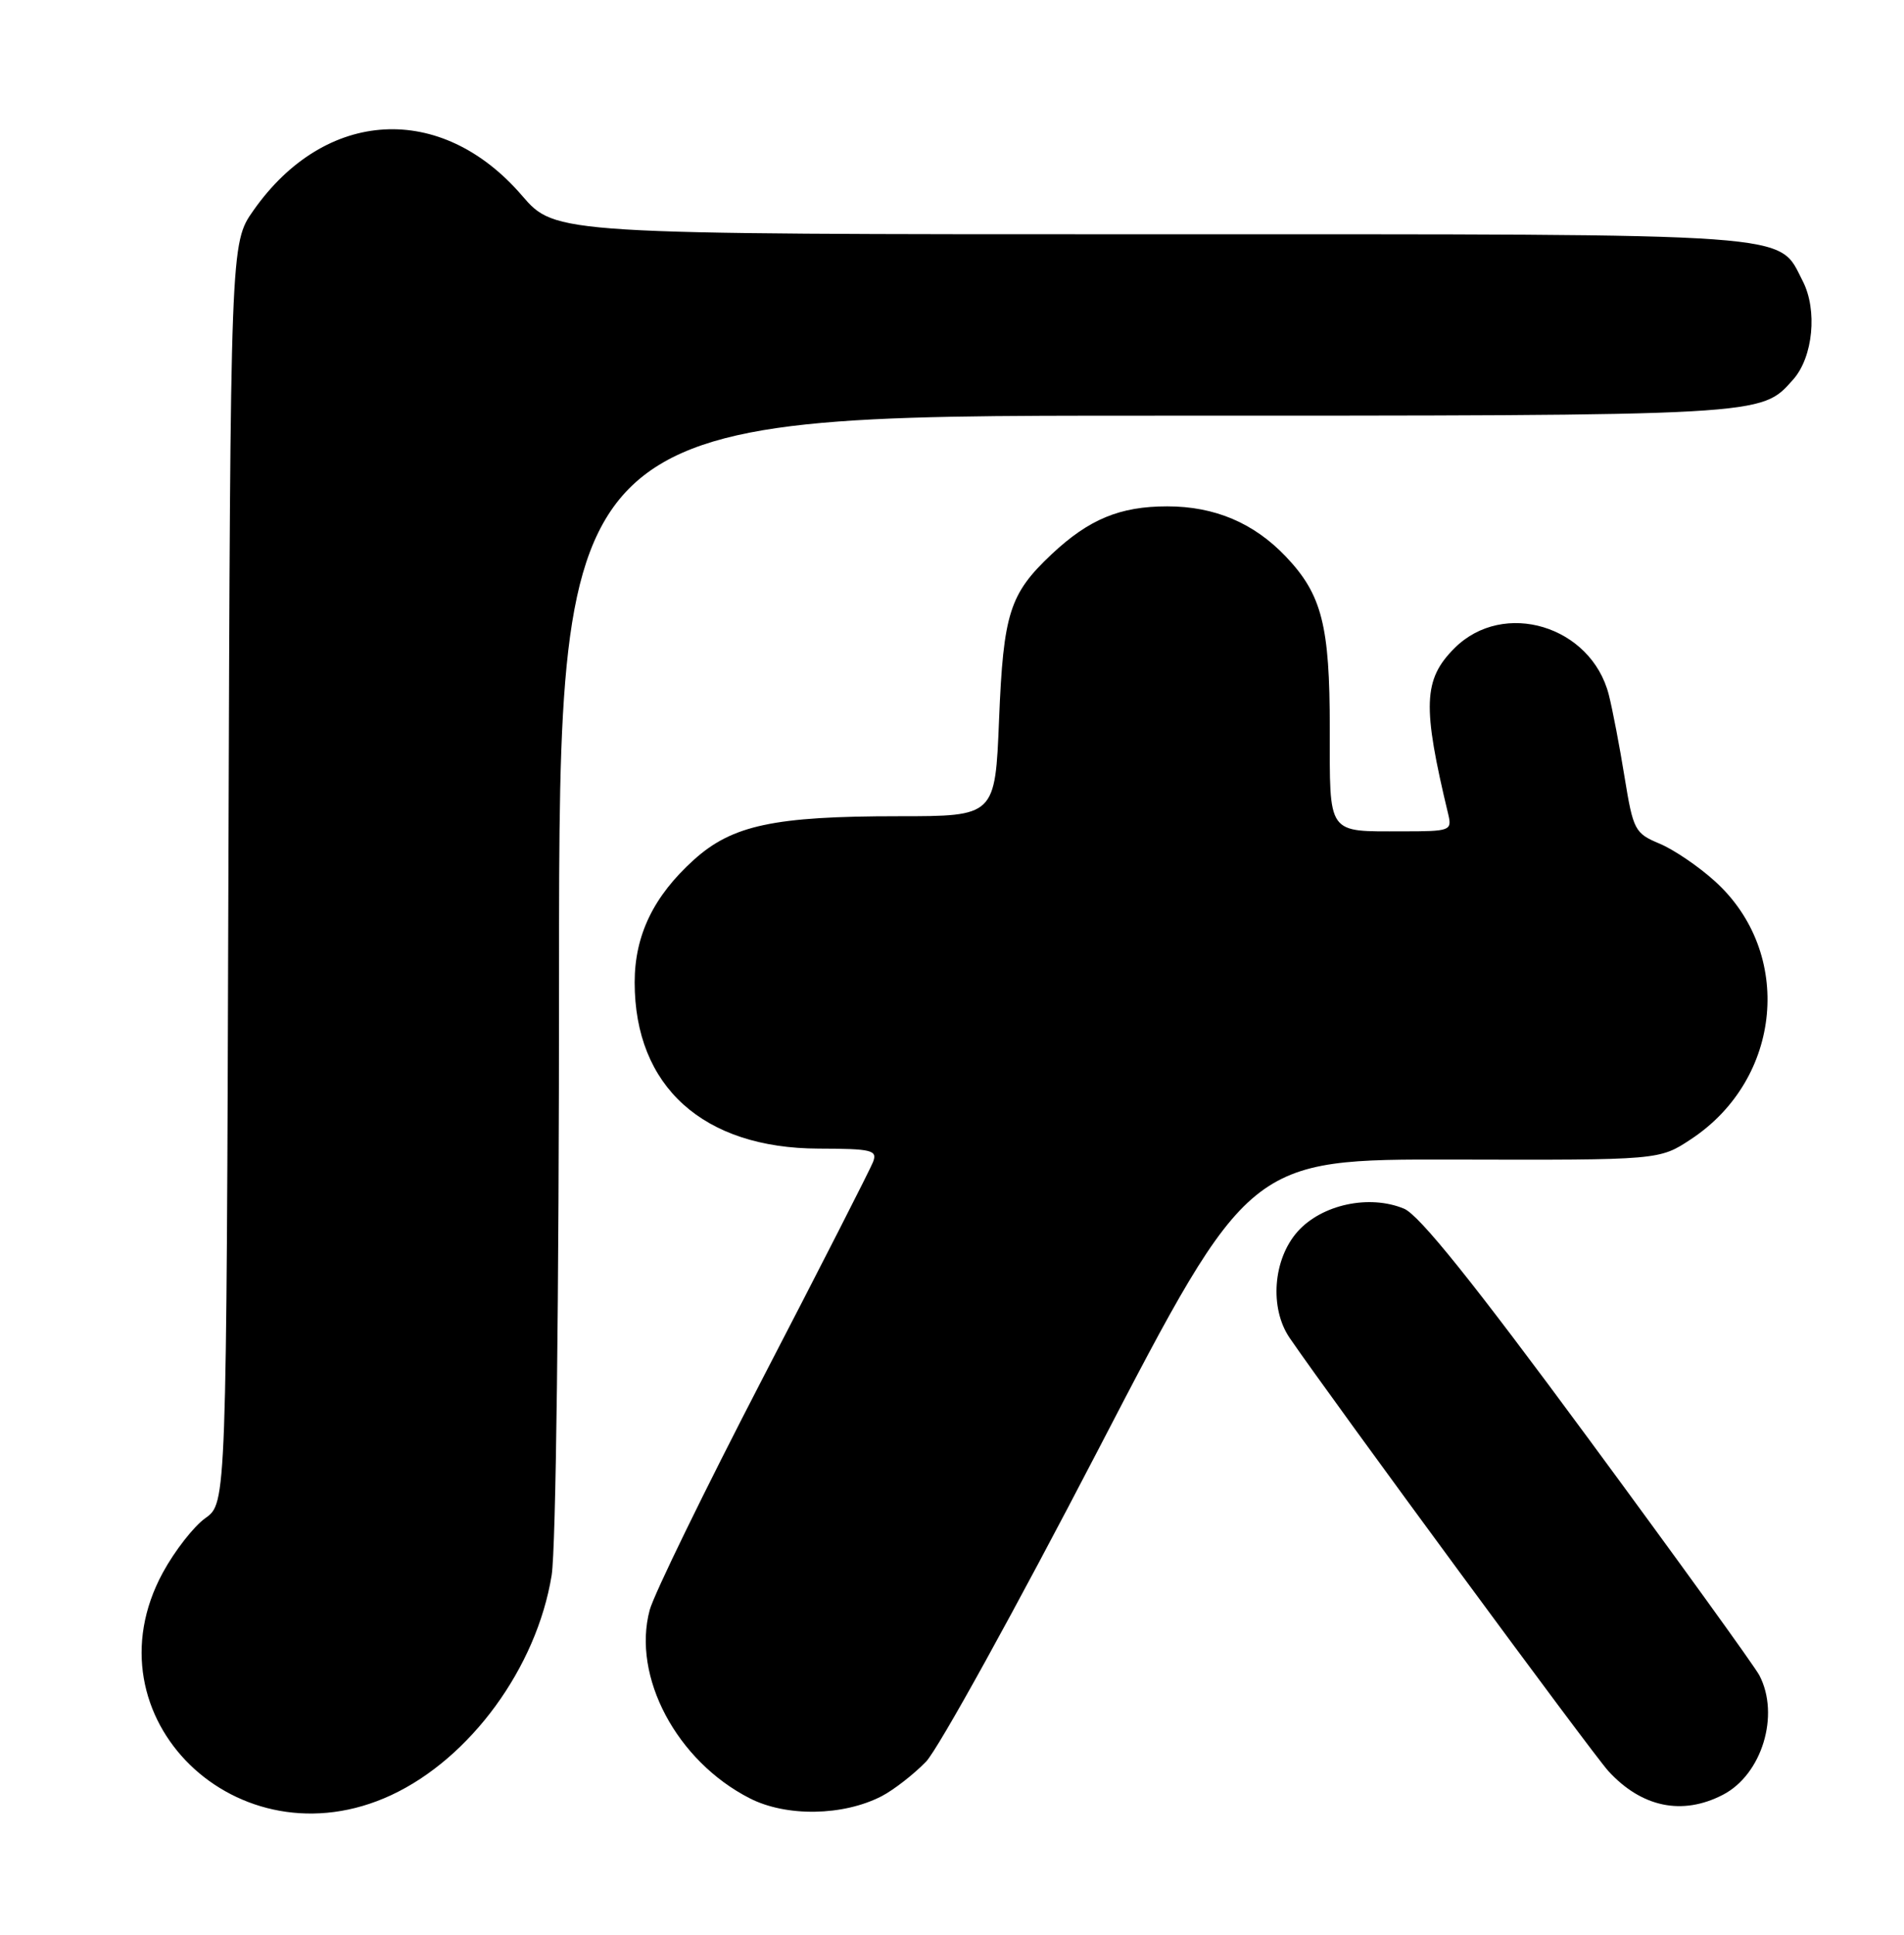 <?xml version="1.0" encoding="UTF-8" standalone="no"?>
<!DOCTYPE svg PUBLIC "-//W3C//DTD SVG 1.1//EN" "http://www.w3.org/Graphics/SVG/1.1/DTD/svg11.dtd" >
<svg xmlns="http://www.w3.org/2000/svg" xmlns:xlink="http://www.w3.org/1999/xlink" version="1.1" viewBox="0 0 252 256">
 <g >
 <path fill="currentColor"
d=" M 51.79 237.52 C 62.26 232.64 71.02 220.66 73.01 208.45 C 73.58 204.97 73.99 171.84 73.99 128.75 C 74.00 55.00 74.00 55.00 151.53 55.00 C 234.10 55.00 233.02 55.06 237.33 50.22 C 239.97 47.25 240.57 41.01 238.59 37.18 C 235.25 30.72 239.10 31.00 152.30 31.00 C 73.50 31.00 73.50 31.00 69.08 25.87 C 58.39 13.46 43.05 14.31 33.54 27.85 C 30.50 32.17 30.50 32.17 30.23 115.53 C 29.97 198.89 29.97 198.89 27.18 200.87 C 25.65 201.96 23.12 205.20 21.56 208.07 C 11.15 227.20 31.46 246.98 51.79 237.52 Z  M 116.70 237.66 C 118.31 236.82 120.94 234.77 122.56 233.10 C 124.18 231.43 134.46 212.80 145.41 191.71 C 165.33 153.37 165.33 153.37 192.47 153.43 C 219.62 153.50 219.62 153.50 223.80 150.74 C 235.89 142.77 237.44 126.05 226.96 116.59 C 224.81 114.64 221.51 112.40 219.63 111.62 C 216.38 110.26 216.16 109.84 215.02 102.85 C 214.37 98.81 213.43 93.90 212.93 91.93 C 210.60 82.80 198.99 79.29 192.51 85.76 C 188.36 89.91 188.23 93.40 191.68 107.75 C 192.19 109.91 191.95 110.00 185.69 110.00 C 175.55 110.00 176.00 110.64 176.00 96.36 C 176.00 82.76 174.96 78.67 170.20 73.66 C 165.96 69.20 160.78 67.00 154.49 67.00 C 148.22 67.00 144.12 68.70 139.16 73.36 C 133.62 78.58 132.80 81.15 132.23 95.19 C 131.71 108.00 131.71 108.00 118.91 108.00 C 102.44 108.00 96.91 109.18 91.81 113.79 C 86.49 118.60 84.00 123.76 84.00 129.99 C 84.00 143.76 93.06 151.94 108.36 151.98 C 115.42 152.00 116.15 152.18 115.55 153.75 C 115.18 154.71 108.61 167.60 100.94 182.38 C 93.28 197.16 86.55 210.95 85.99 213.03 C 83.62 221.84 89.56 233.02 99.24 237.95 C 104.08 240.42 111.59 240.30 116.70 237.66 Z  M 228.03 237.48 C 233.20 234.81 235.60 226.93 232.86 221.68 C 232.23 220.48 222.03 206.36 210.20 190.31 C 195.03 169.72 187.85 160.77 185.83 159.93 C 181.23 158.02 174.95 159.37 171.75 162.95 C 168.48 166.61 168.00 173.09 170.69 177.03 C 176.38 185.34 210.72 231.99 212.88 234.35 C 217.28 239.15 222.66 240.26 228.03 237.48 Z "/>
</g>
</svg>